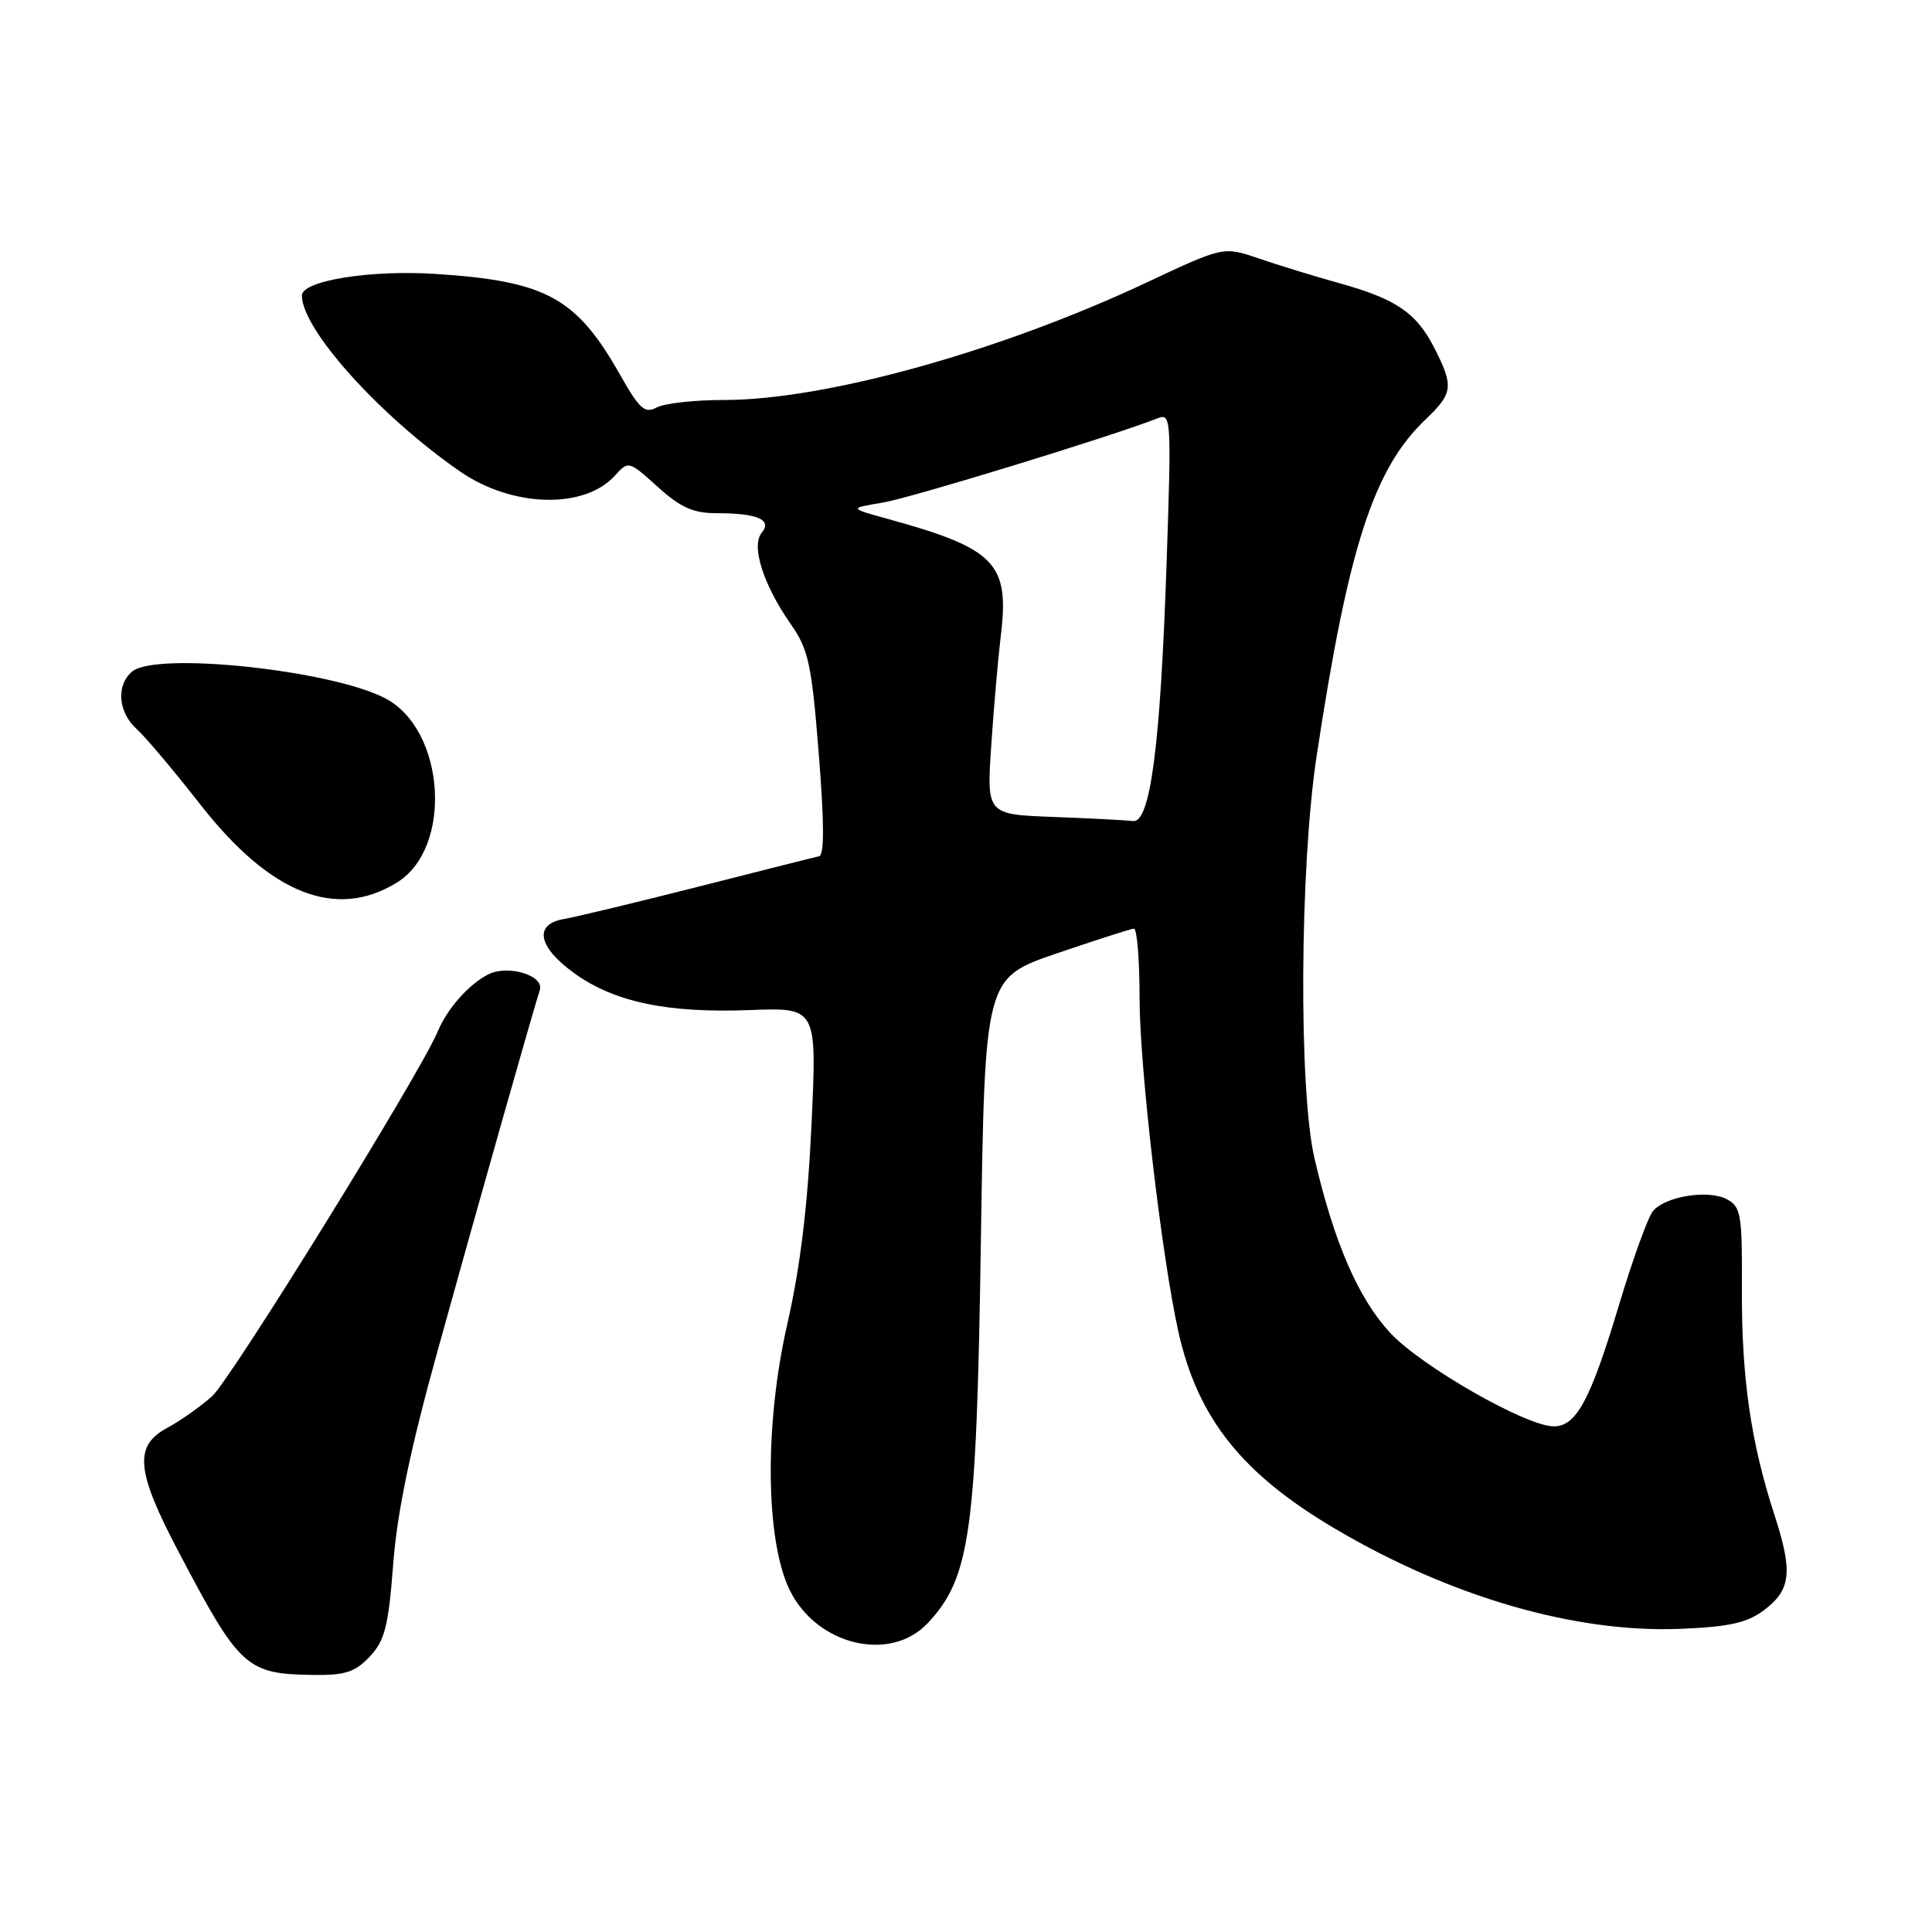 <?xml version="1.0" encoding="UTF-8" standalone="no"?>
<!DOCTYPE svg PUBLIC "-//W3C//DTD SVG 1.1//EN" "http://www.w3.org/Graphics/SVG/1.1/DTD/svg11.dtd" >
<svg xmlns="http://www.w3.org/2000/svg" xmlns:xlink="http://www.w3.org/1999/xlink" version="1.1" viewBox="0 0 256 256">
 <g >
 <path fill="currentColor"
d=" M 49.00 219.50 C 50.99 217.38 51.47 215.51 52.10 207.25 C 52.63 200.38 54.36 192.04 57.98 179.00 C 63.43 159.33 70.80 133.35 71.52 131.22 C 72.19 129.27 67.32 127.77 64.68 129.12 C 62.10 130.44 59.26 133.65 58.01 136.66 C 55.75 142.12 30.60 182.77 28.11 185.00 C 26.57 186.38 23.89 188.27 22.16 189.20 C 17.71 191.60 18.02 194.91 23.67 205.64 C 31.78 221.05 32.63 221.82 41.58 221.94 C 45.75 221.99 47.07 221.55 49.00 219.50 Z  M 122.95 215.05 C 128.57 209.04 129.39 203.12 129.97 164.55 C 130.50 129.59 130.50 129.59 140.00 126.34 C 145.22 124.56 149.84 123.07 150.25 123.05 C 150.66 123.02 151.00 127.18 151.00 132.29 C 151.00 141.40 153.94 166.60 156.15 176.50 C 158.72 187.96 164.60 195.33 177.00 202.62 C 192.32 211.64 208.76 216.39 222.68 215.83 C 229.07 215.57 231.47 215.04 233.68 213.40 C 237.33 210.68 237.59 208.33 235.12 200.72 C 231.99 191.11 230.75 182.48 230.81 170.75 C 230.86 160.92 230.69 159.91 228.83 158.91 C 226.37 157.59 220.66 158.51 219.02 160.48 C 218.37 161.26 216.33 166.90 214.50 173.00 C 210.73 185.55 208.87 189.00 205.88 189.00 C 202.23 189.00 188.25 181.00 184.18 176.58 C 179.97 172.02 176.78 164.66 174.18 153.50 C 172.07 144.48 172.22 114.98 174.45 100.25 C 178.66 72.46 182.00 62.14 188.91 55.56 C 192.53 52.12 192.65 51.19 190.06 46.11 C 187.67 41.43 184.99 39.61 177.39 37.50 C 174.15 36.60 169.39 35.14 166.81 34.25 C 162.11 32.65 162.11 32.65 151.96 37.42 C 132.55 46.55 109.37 53.00 95.95 53.00 C 92.06 53.00 88.04 53.44 87.02 53.99 C 85.45 54.83 84.74 54.21 82.21 49.74 C 76.39 39.44 72.42 37.26 57.78 36.30 C 49.09 35.73 40.00 37.19 40.00 39.16 C 40.00 43.63 50.29 55.08 60.94 62.46 C 67.85 67.25 77.42 67.51 81.47 63.03 C 83.27 61.04 83.31 61.05 87.15 64.51 C 90.17 67.24 91.85 68.00 94.92 68.00 C 100.35 68.00 102.36 68.86 100.94 70.58 C 99.49 72.32 101.13 77.47 104.78 82.70 C 107.14 86.08 107.54 87.97 108.49 99.87 C 109.22 109.02 109.24 113.30 108.53 113.46 C 107.96 113.58 100.75 115.40 92.50 117.50 C 84.25 119.59 76.26 121.51 74.75 121.77 C 70.70 122.45 71.25 125.45 76.07 128.94 C 81.38 132.78 88.41 134.26 99.37 133.84 C 108.25 133.50 108.25 133.50 107.53 149.00 C 107.03 159.76 106.05 167.87 104.31 175.50 C 101.28 188.78 101.42 204.11 104.64 210.69 C 108.22 218.03 118.00 220.36 122.95 215.05 Z  M 52.61 116.93 C 60.05 112.34 59.02 96.65 51.01 92.51 C 43.79 88.77 20.71 86.34 17.53 88.97 C 15.36 90.77 15.63 94.36 18.11 96.60 C 19.27 97.64 23.07 102.16 26.56 106.62 C 35.83 118.48 44.53 121.93 52.61 116.93 Z  M 139.62 108.25 C 130.73 107.92 130.73 107.92 131.35 98.71 C 131.69 93.64 132.26 87.14 132.61 84.26 C 133.79 74.61 131.92 72.68 117.50 68.72 C 112.50 67.34 112.50 67.34 117.00 66.59 C 120.80 65.95 147.39 57.79 153.38 55.43 C 155.19 54.71 155.23 55.38 154.58 74.59 C 153.76 98.88 152.43 109.09 150.11 108.79 C 149.23 108.68 144.50 108.44 139.62 108.25 Z "/>
</g>
</svg>